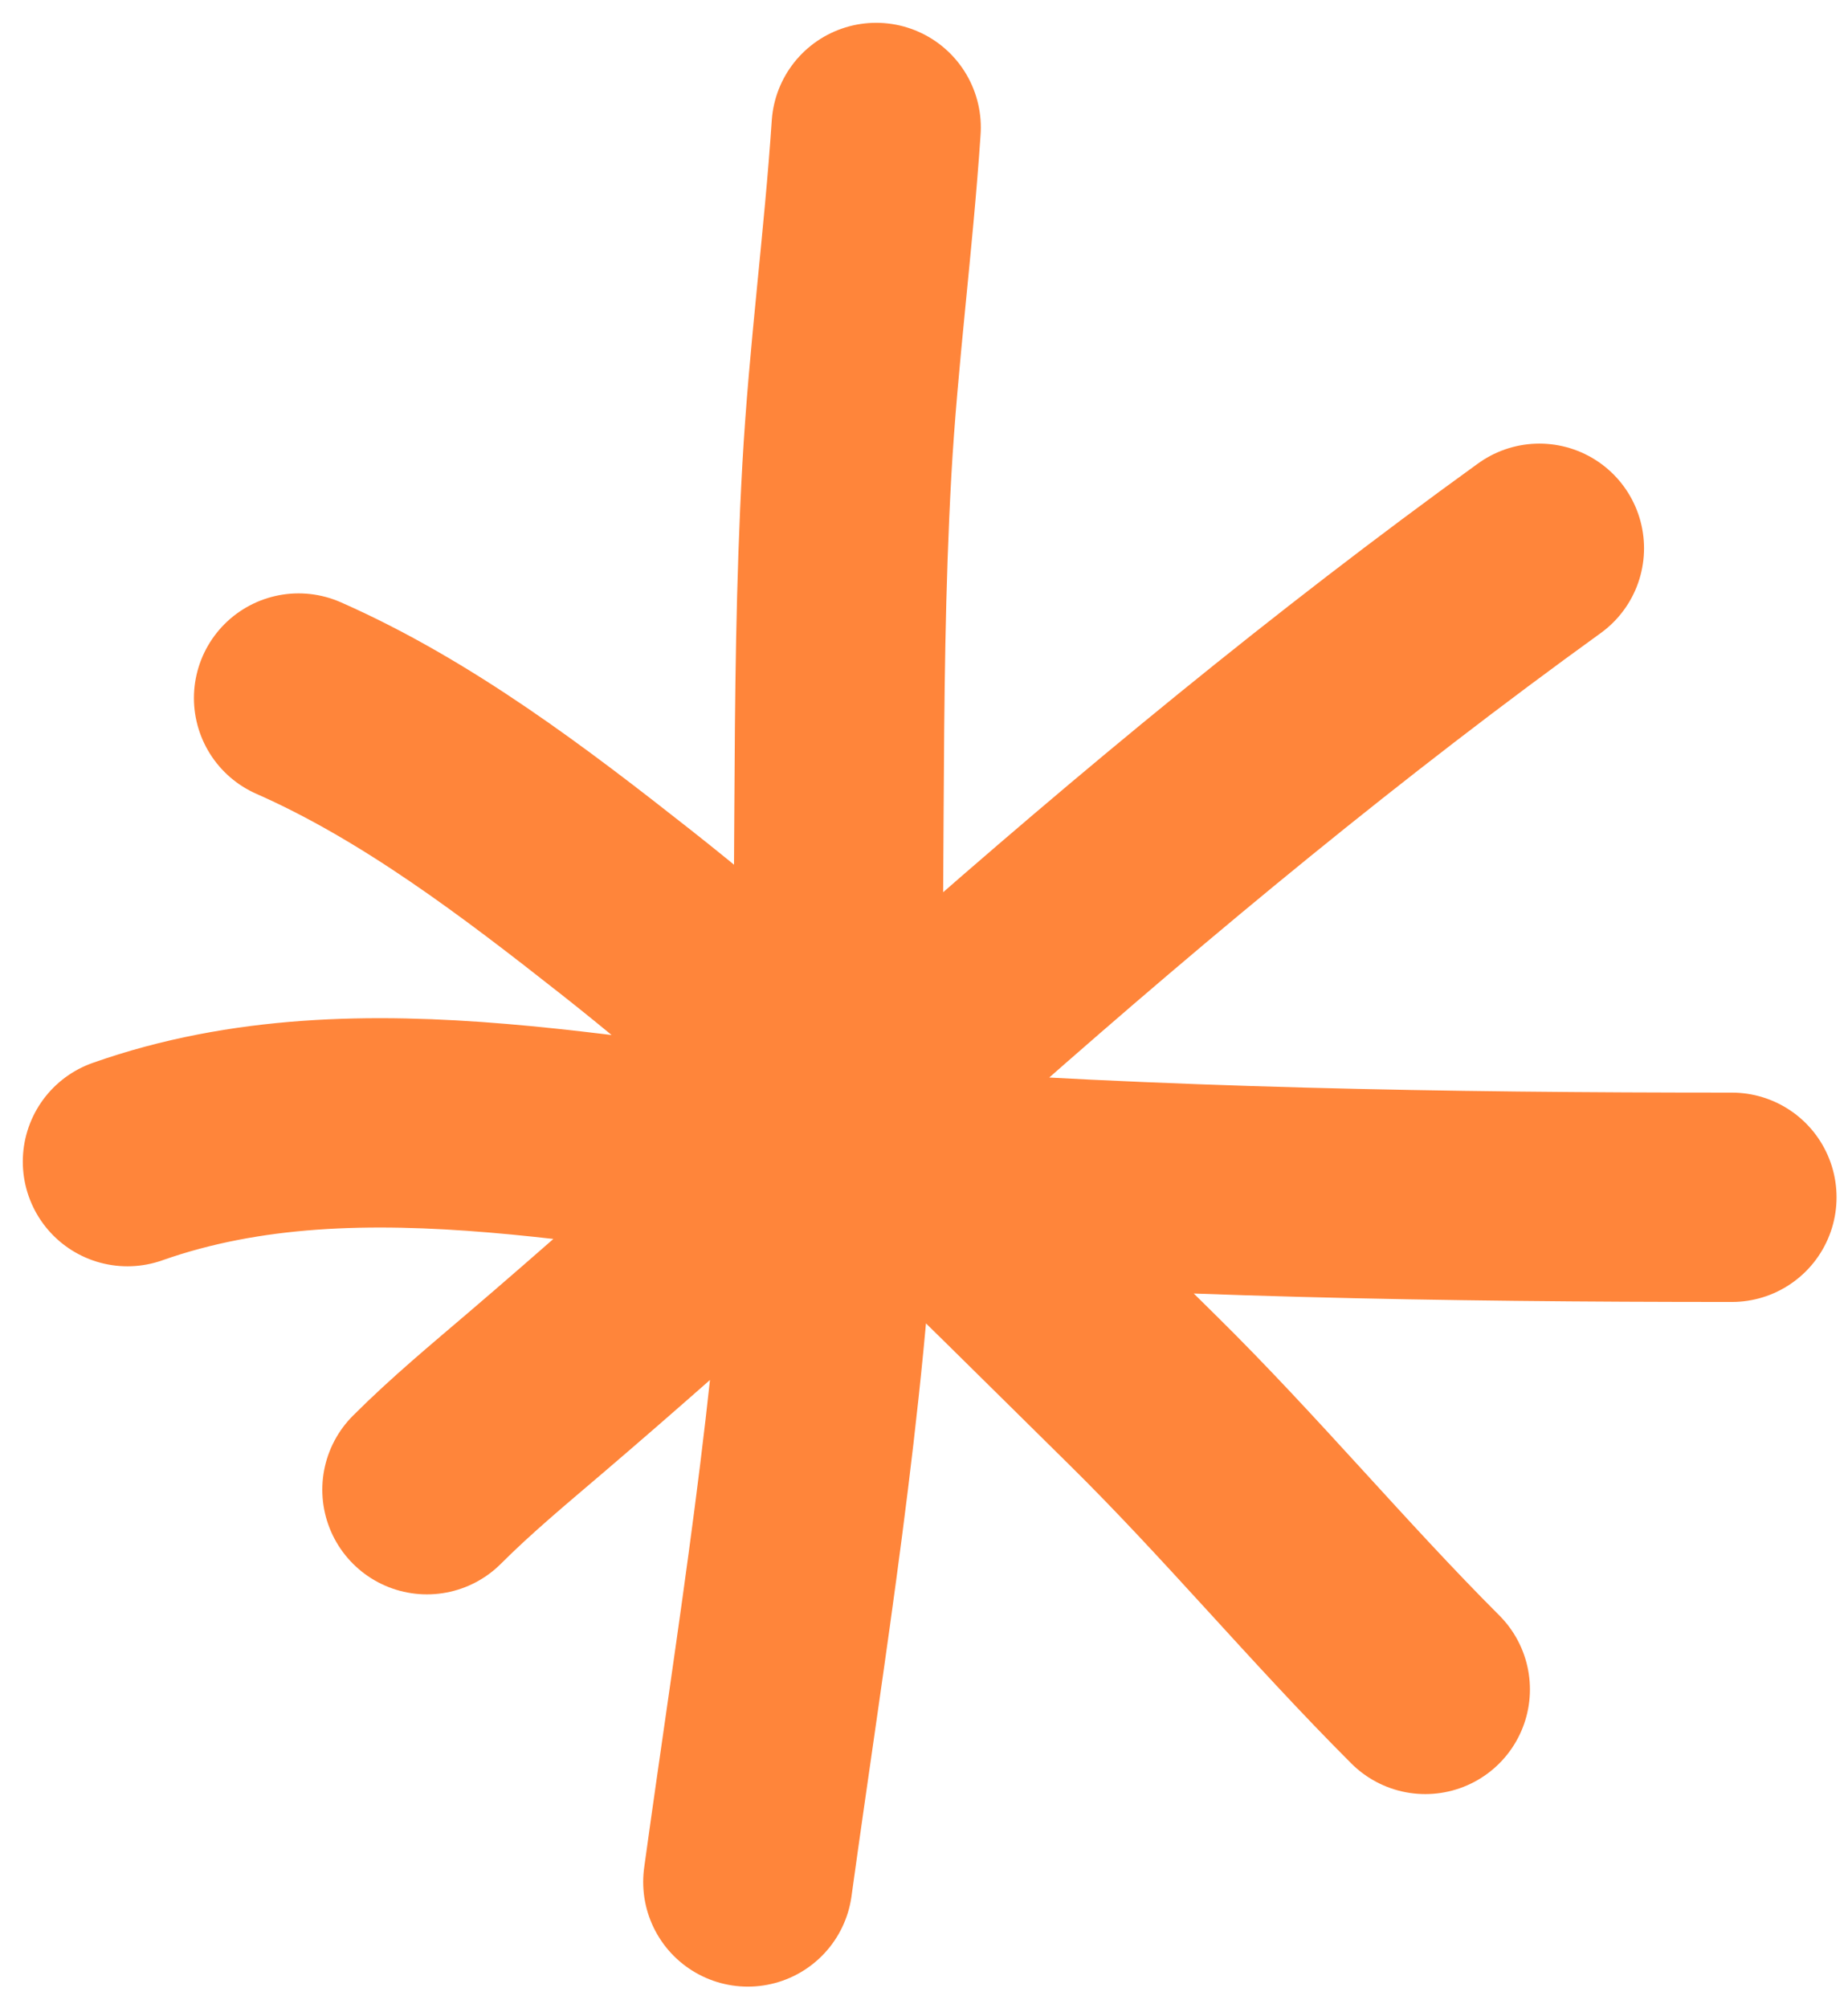 <svg width="58" height="63" viewBox="0 0 58 63" fill="none"
    xmlns="http://www.w3.org/2000/svg">
    <path d="M27.499 4C27.259 7.586 26.779 11.155 26.579 14.743C26.177 21.946 26.469 29.17 26.131 36.377C25.774 44.015 24.513 51.5 23.471 59.056M13.4 46.747C14.487 45.66 15.663 44.687 16.832 43.688C21.347 39.831 25.709 35.805 30.16 31.876C36.009 26.715 41.992 21.77 48.314 17.205M9.371 21.905C13.083 23.54 16.478 26.128 19.641 28.619C25.409 33.161 30.618 38.456 35.842 43.602C38.923 46.636 41.68 49.961 44.733 53.014M4 36.452C11.445 33.825 19.775 36.185 27.351 36.751C36.323 37.42 45.36 37.571 54.356 37.571" stroke="#FF853A" stroke-width="6.569" stroke-linecap="round"/>
</svg>
